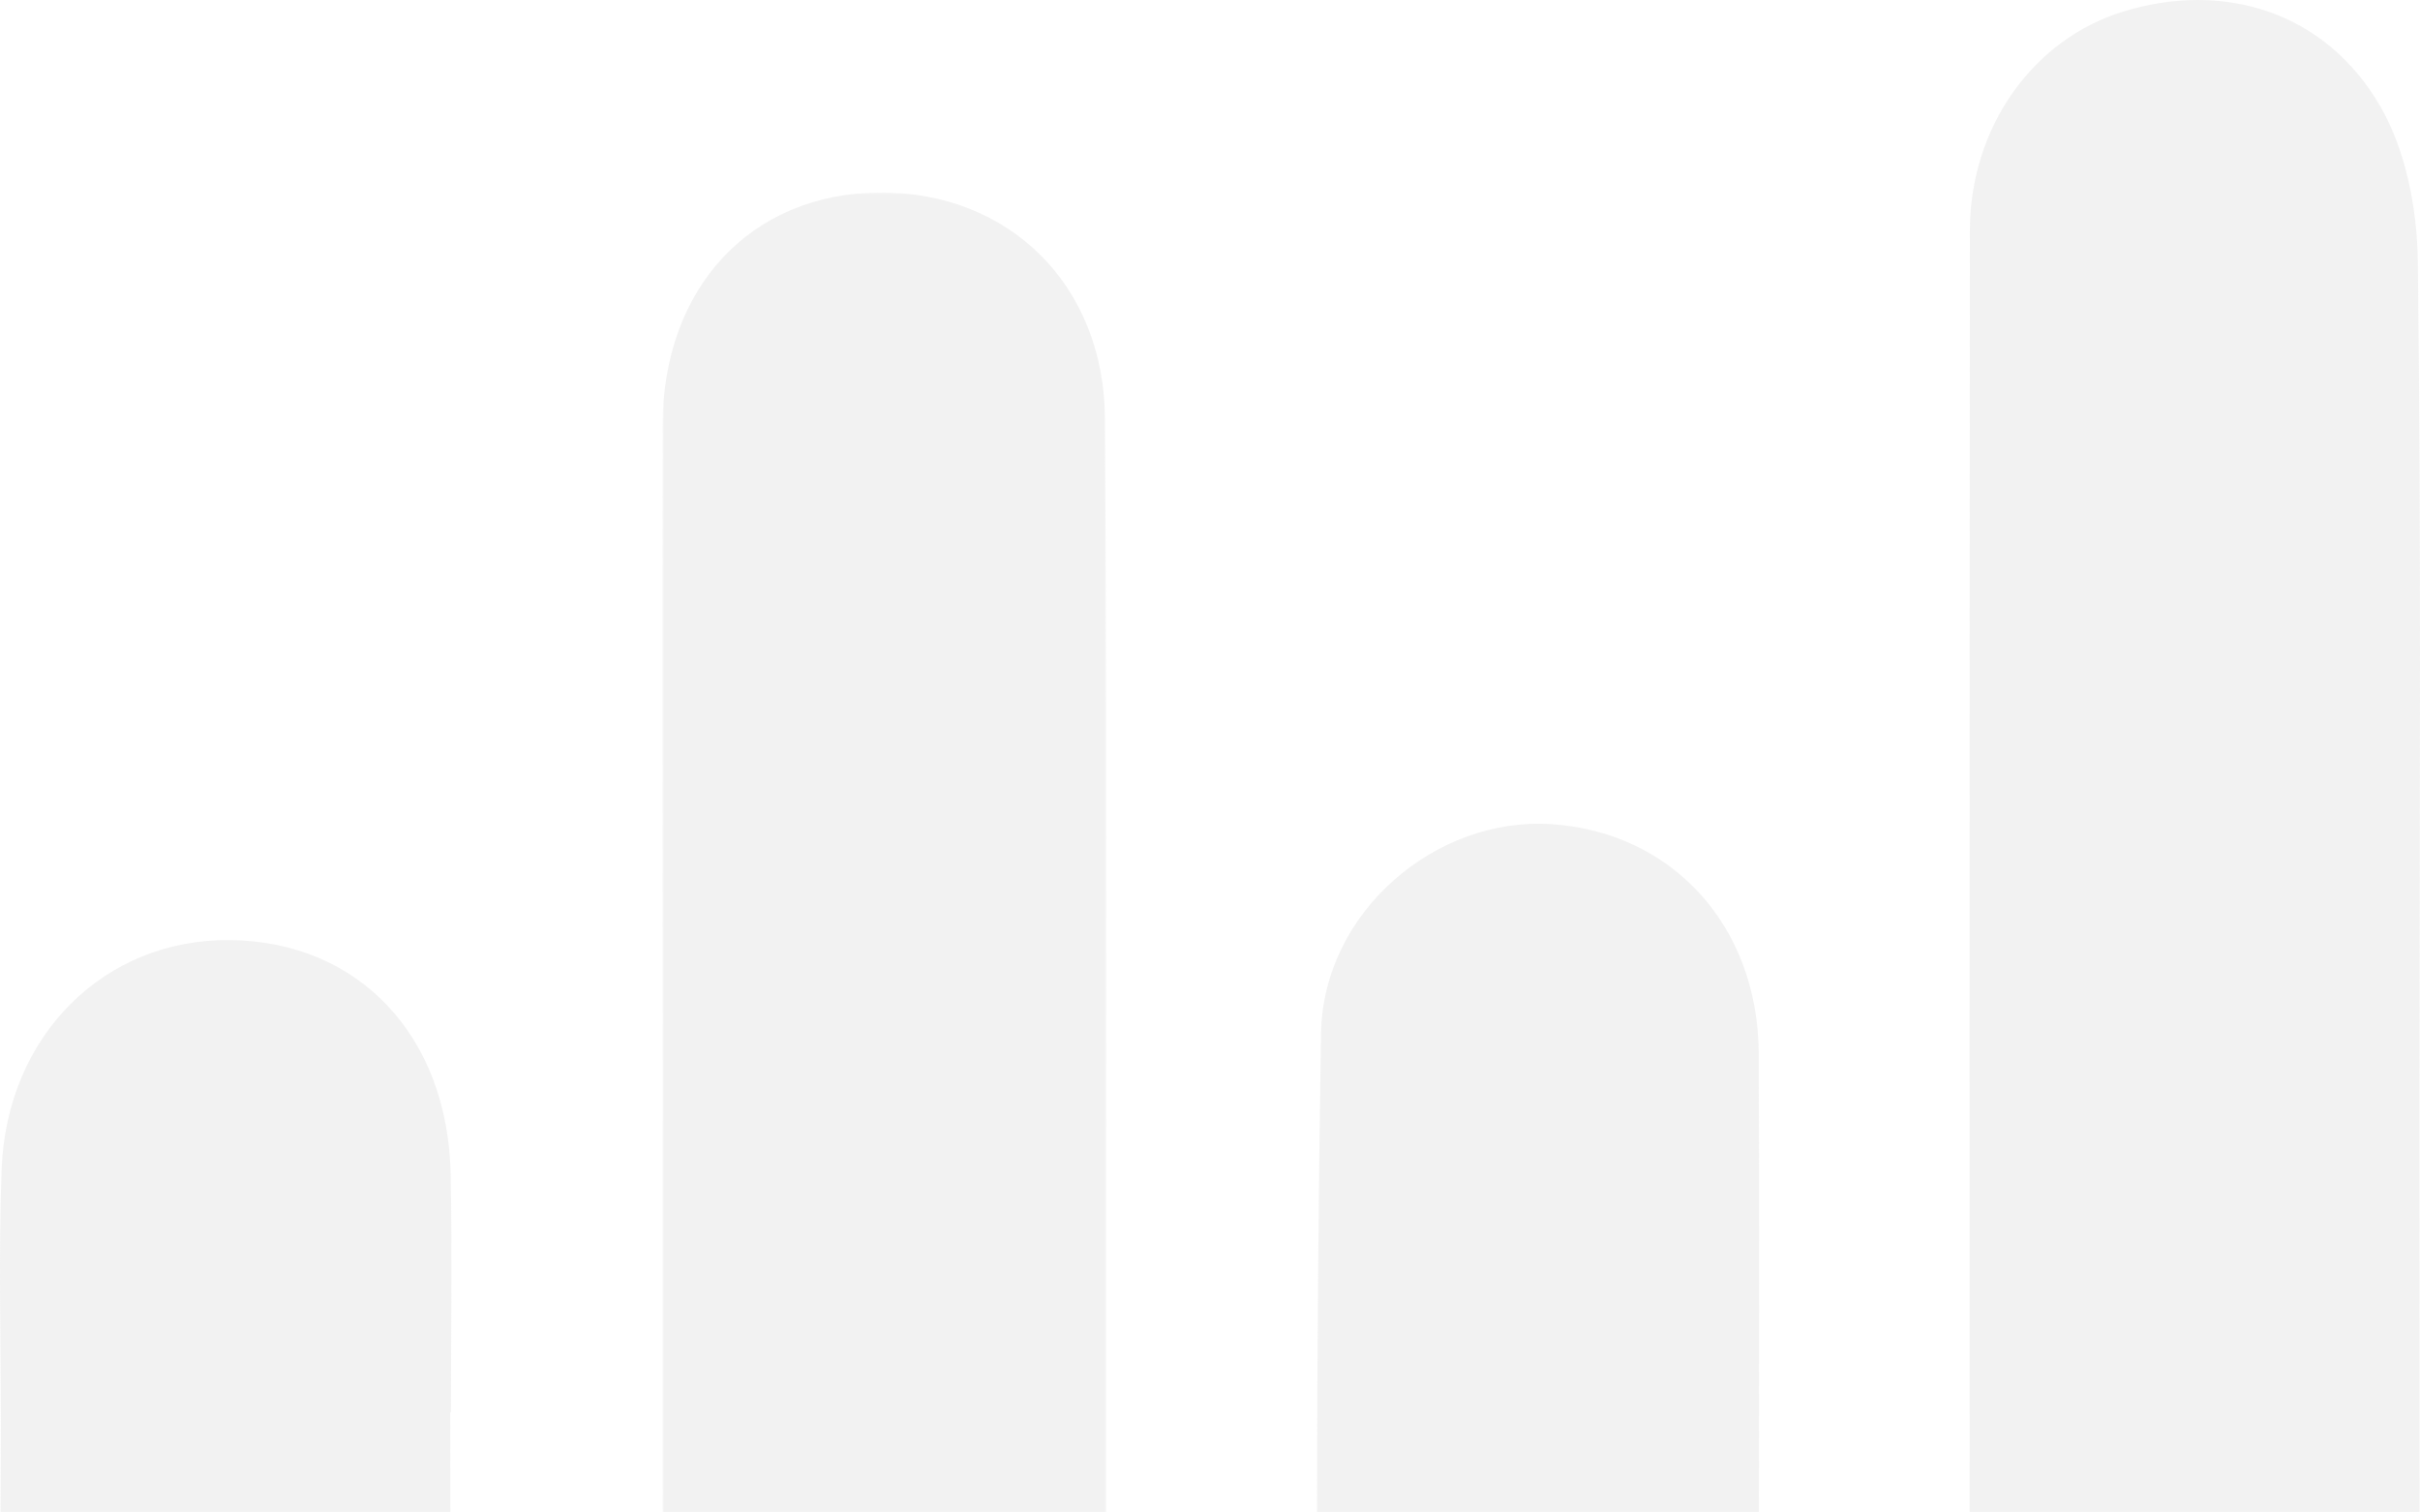 <?xml version="1.0" encoding="UTF-8" standalone="no"?>
<svg width="1040px" height="650px" viewBox="0 0 1040 650" version="1.1" xmlns="http://www.w3.org/2000/svg" xmlns:xlink="http://www.w3.org/1999/xlink">
    <!-- Generator: Sketch 46.2 (44496) - http://www.bohemiancoding.com/sketch -->
    <title>Group 6</title>
    <desc>Created with Sketch.</desc>
    <defs>
        <rect id="path-1" x="0" y="0" width="1142" height="904"></rect>
        <polygon id="path-3" points="191.544 724 0.642 724 0.642 0.728 191.544 0.728 191.544 724"></polygon>
    </defs>
    <g id="Page-1" stroke="none" stroke-width="1" fill="none" fill-rule="evenodd">
        <g id="Artboard" transform="translate(-2678, -3896)">
            <g id="Group-6" transform="translate(3203, 4094) scale(-1, -1) translate(-3203, -4094) translate(2632, 3642)">
                <mask id="mask-2" fill="white">
                    <use xlink:href="#path-1"></use>
                </mask>
                <g id="Mask"></g>
                <g opacity="0.289" mask="url(#mask-2)">
                    <g transform="translate(576, 177) scale(-1, -1) translate(-576, -177) translate(56, -296)">
                        <path d="M1039.774,473.491 C1039.774,593.888 1039.941,714.302 1039.657,834.699 C1039.59,864.688 1035.644,893.296 1011.652,916.136 C982.762,943.627 950.026,953.387 912.007,940.16 C873.185,926.636 850.916,898.57 847.154,858.312 C845.064,836.047 846.452,813.453 846.452,791.006 C846.452,560.4 846.351,329.793 846.552,99.203 C846.585,54.706 873.62,16.912 912.442,4.966 C955.844,-8.36 999.347,5.13 1022.821,45.487 C1033.972,64.663 1038.771,89.771 1039.071,112.3 C1040.593,232.68 1039.79,353.094 1039.774,473.491" id="Fill-15" fill="#D2D2D2"></path>
                        <g id="Group-19" stroke-width="1" fill="none" transform="translate(284, 82)">
                            <mask id="mask-4" fill="white">
                                <use xlink:href="#path-3"></use>
                            </mask>
                            <g id="Clip-18"></g>
                            <path d="M0.727,360.619 C0.694,274.018 0.544,187.384 0.744,100.783 C0.877,41.477 38.728,1.108 93.965,0.731 C149.135,0.337 190.496,39.901 190.879,98.04 C191.944,261.059 191.361,424.112 191.428,587.148 C191.428,600.402 191.794,613.655 191.228,626.893 C188.783,682.733 146.007,724.465 92.018,724.005 C41.789,723.561 0.927,678.807 0.81,623.526 C0.627,535.89 0.76,448.254 0.727,360.619" id="Fill-17" fill="#D2D2D2" mask="url(#mask-4)"></path>
                        </g>
                        <path d="M755.899,650.265 C755.915,716.099 756.147,781.934 755.849,847.768 C755.618,901.92 717.511,942.998 665.534,945.882 C617.293,948.533 568.044,906.262 567.333,854.612 C565.481,717.823 565.514,580.967 567.713,444.178 C568.556,391.749 617.177,351.052 666.427,354.168 C718.619,357.465 755.601,397.947 755.816,452.745 C756.081,518.596 755.882,584.414 755.899,650.265" id="Fill-20" fill="#D2D2D2"></path>
                        <path d="M193.507,606.971 C193.507,638.928 193.641,670.868 193.474,702.825 C193.19,760.637 152.969,804.798 99.727,805.978 C47.554,807.109 3.539,763.547 1.014,706.65 C-0.406,674.759 0.429,642.769 0.379,610.812 C0.329,574.765 -0.624,538.652 0.697,502.621 C2.82,444.876 44.946,403.375 98.974,404.007 C154.223,404.639 192.605,445.192 193.691,504.949 C194.31,538.934 193.808,572.969 193.808,606.971 L193.507,606.971 Z" id="Fill-22" fill="#D2D2D2"></path>
                    </g>
                </g>
            </g>
        </g>
    </g>
</svg>